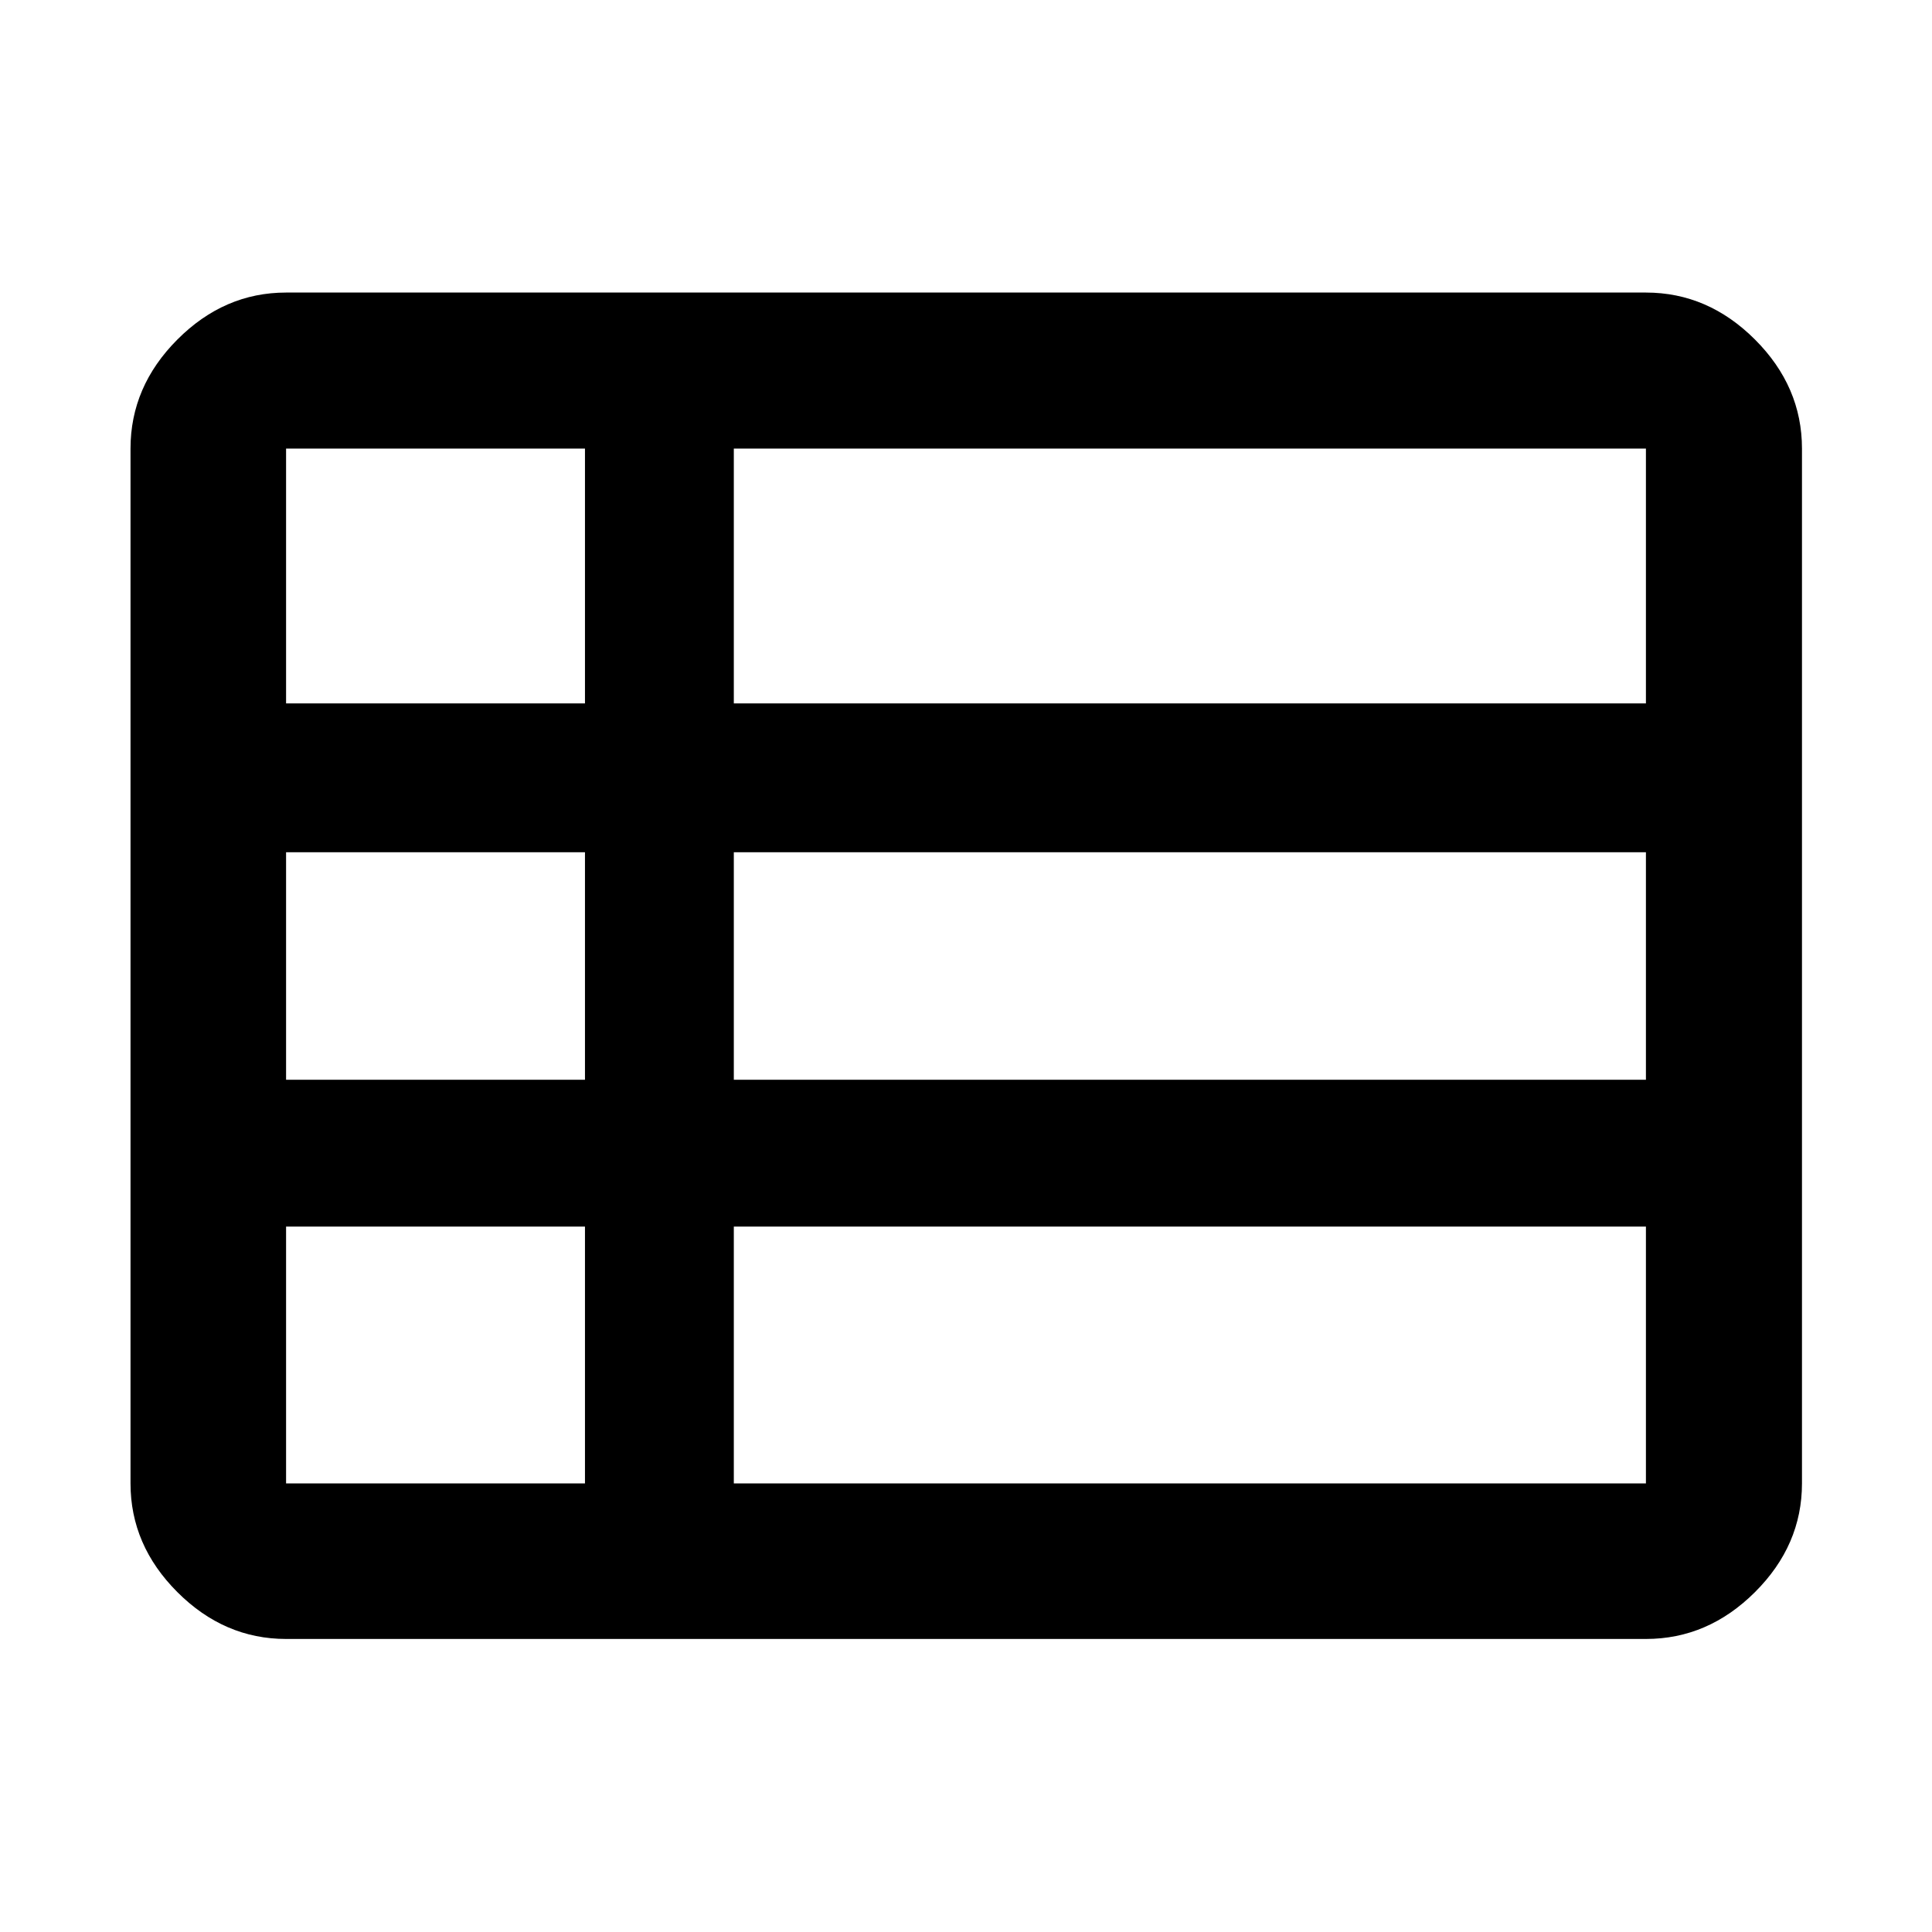 <svg xmlns="http://www.w3.org/2000/svg" height="48" viewBox="0 -960 960 960" width="48"><path d="M364.63-222.91h453.22v-127.61H364.63v127.61ZM142.15-610.48h148.52v-126.61H142.15v126.61Zm0 187h148.52v-113.04H142.15v113.04Zm0 200.57h148.52v-127.61H142.15v127.61Zm222.48-200.57h453.22v-113.04H364.63v113.04Zm0-187h453.22v-126.61H364.63v126.61ZM142.15-145.61q-30.74 0-54.02-23.28-23.28-23.28-23.28-54.02v-514.18q0-30.84 23.28-54.19 23.28-23.35 54.02-23.35h675.7q30.84 0 54.19 23.35 23.35 23.35 23.35 54.19v514.18q0 30.74-23.35 54.02-23.35 23.28-54.19 23.28h-675.7Z"/></svg>